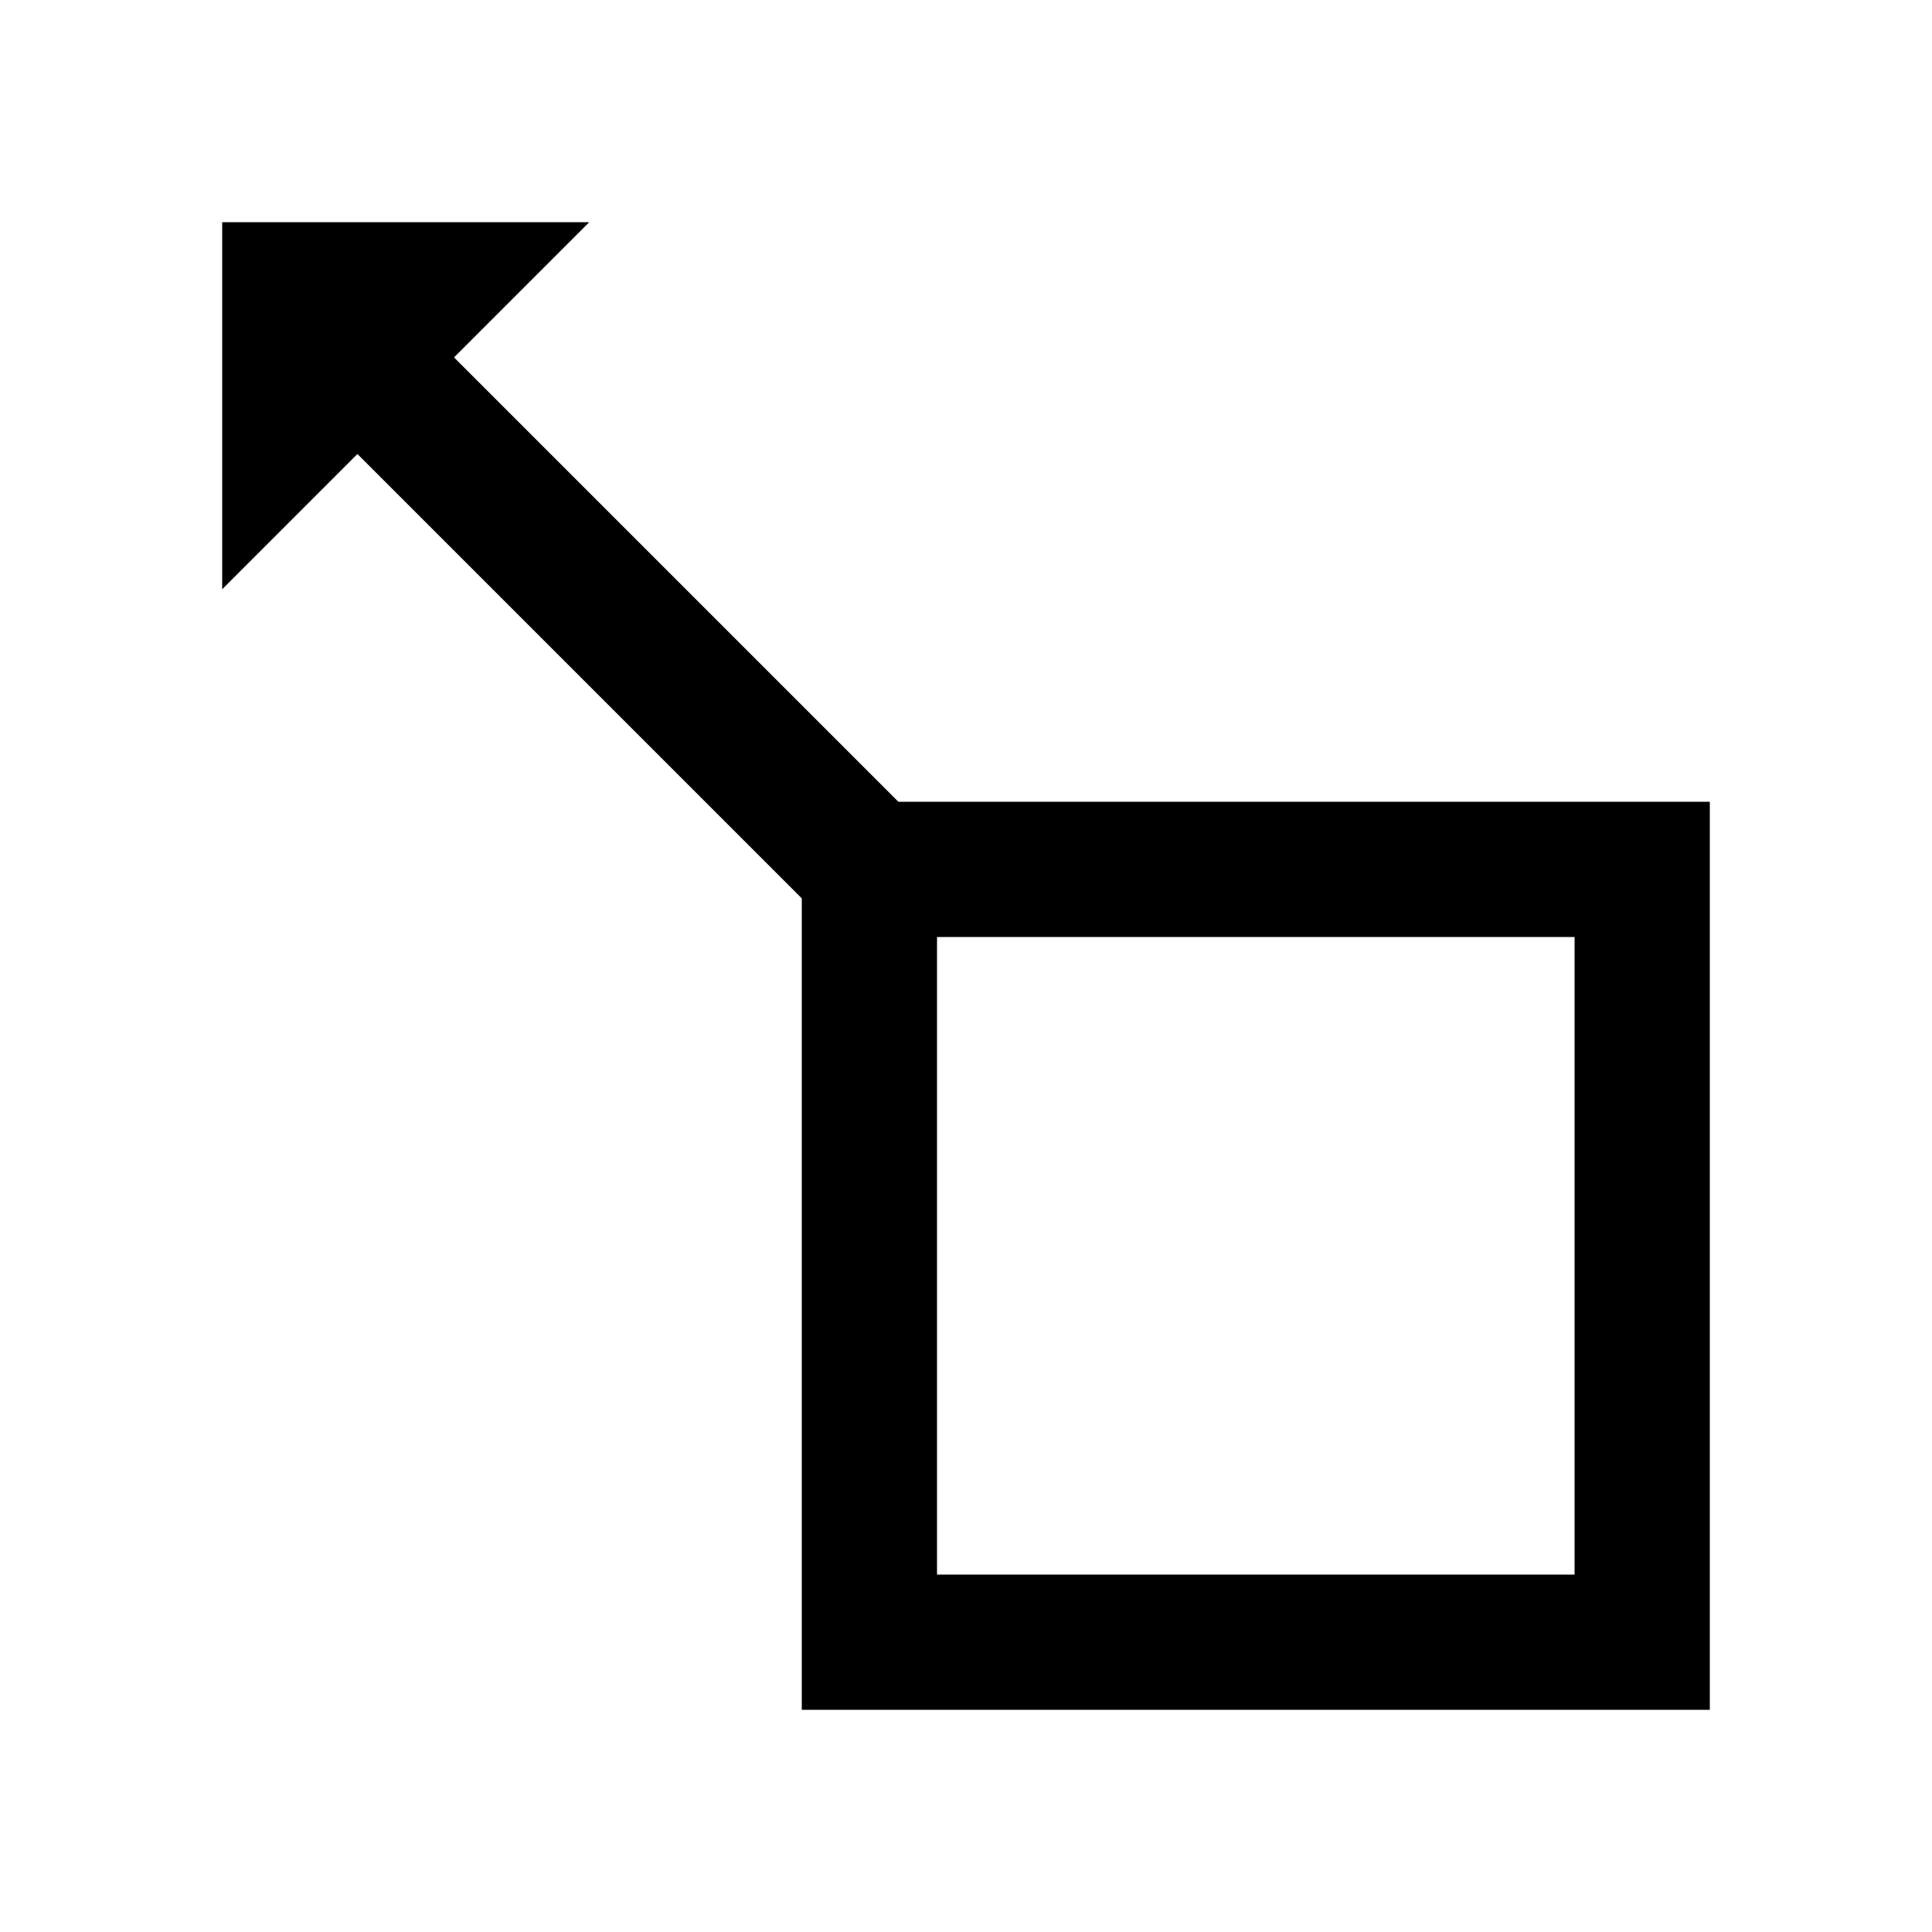 <?xml version="1.0" encoding="UTF-8" standalone="yes"?>
<svg xmlns="http://www.w3.org/2000/svg" version="1.1" baseProfile="full" viewBox="0 0 100 100" preserveAspectRatio="xMidYMid meet">
    <rect x="45" y="45" width="40" height="40" fill="none" stroke="black" stroke-width="7" />
    <path d="M 45,50 l -26.5,-26.5 l -7,7 v -19 h 19 l -7,7 l 26.5,26.5 Z" fill="black" />
</svg>
